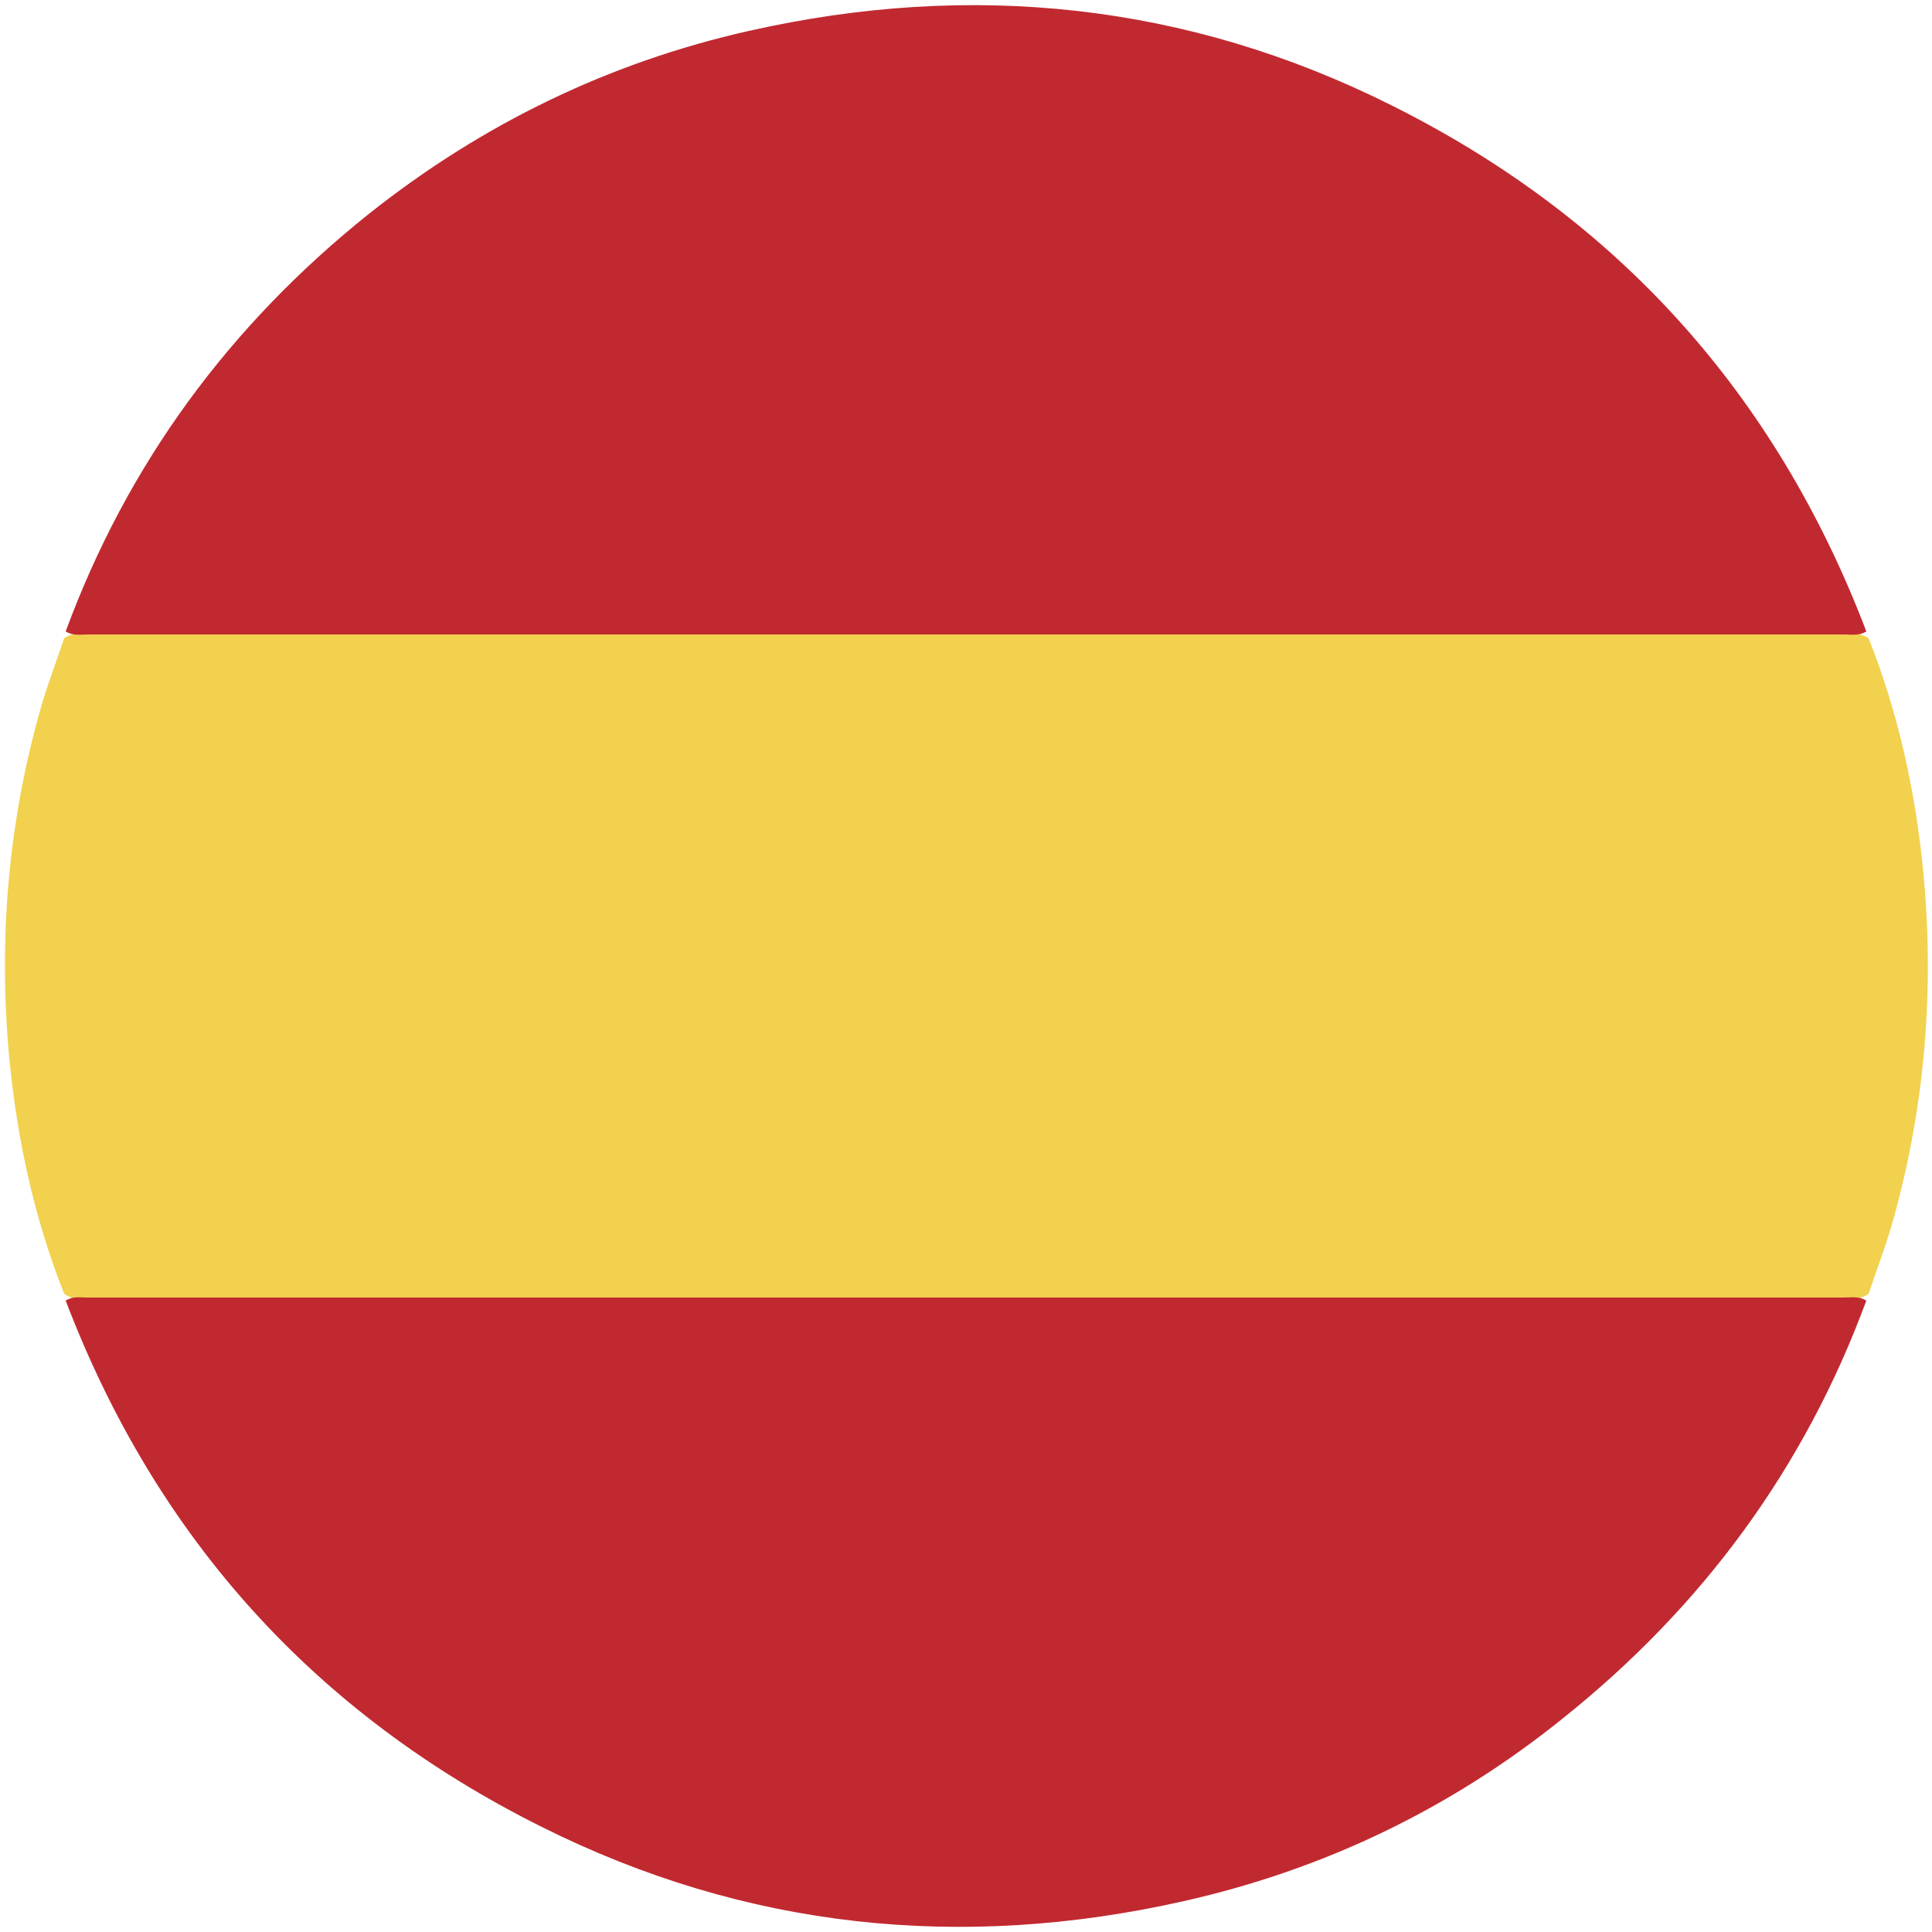 <?xml version="1.0" encoding="utf-8"?>
<!-- Generator: Adobe Illustrator 22.0.0, SVG Export Plug-In . SVG Version: 6.00 Build 0)  -->
<svg version="1.1" id="Camada_1" xmlns="http://www.w3.org/2000/svg" xmlns:xlink="http://www.w3.org/1999/xlink" x="0px" y="0px"
	 viewBox="0 0 250 250" style="enable-background:new 0 0 250 250;" xml:space="preserve">
<style type="text/css">
	.st0{fill:#F1D14E;}
	.st1{fill:#C12930;}
</style>
<g>
	<path class="st0" d="M8.3,167.4c-3.9-9.8-6.1-20.1-7.1-30.5c-1.4-15-0.2-29.8,3.8-44.3c0.9-3.4,2.2-6.7,3.3-10
		c1.2-0.9,2.6-0.6,4-0.6c29,0,58,0,87,0c46.1,0,92.2,0,138.3,0c1.4,0,2.9-0.3,4.2,0.6c3.9,9.8,6.1,20.1,7.1,30.5
		c1.4,15,0.2,29.8-3.8,44.3c-0.9,3.4-2.2,6.7-3.3,10c-1.2,0.9-2.6,0.6-4,0.6c-29,0-58,0-87,0c-46.1,0-92.2,0-138.3,0
		C11.1,168.1,9.6,168.4,8.3,167.4z"/>
	<path class="st1" d="M8.5,81.7c8-21.7,21.2-39.6,39.2-54C62.3,16.1,78.7,8.1,96.9,4c28.8-6.5,56.7-3.6,83.1,9.6
		c29.3,14.6,49.8,37.4,61.5,68.1c-0.9,0.6-1.9,0.4-2.8,0.4c-75.8,0-151.5,0-227.3,0C10.4,82.1,9.4,82.3,8.5,81.7z"/>
	<path class="st1" d="M241.5,168.3c-8,21.7-21.2,39.6-39.2,54c-14.5,11.7-30.9,19.6-49.1,23.7c-28.8,6.5-56.7,3.6-83.1-9.6
		C40.8,221.8,20.2,199,8.5,168.3c0.9-0.6,1.9-0.4,2.8-0.4c75.8,0,151.5,0,227.3,0C239.6,167.9,240.6,167.7,241.5,168.3z"/>
</g>
</svg>
